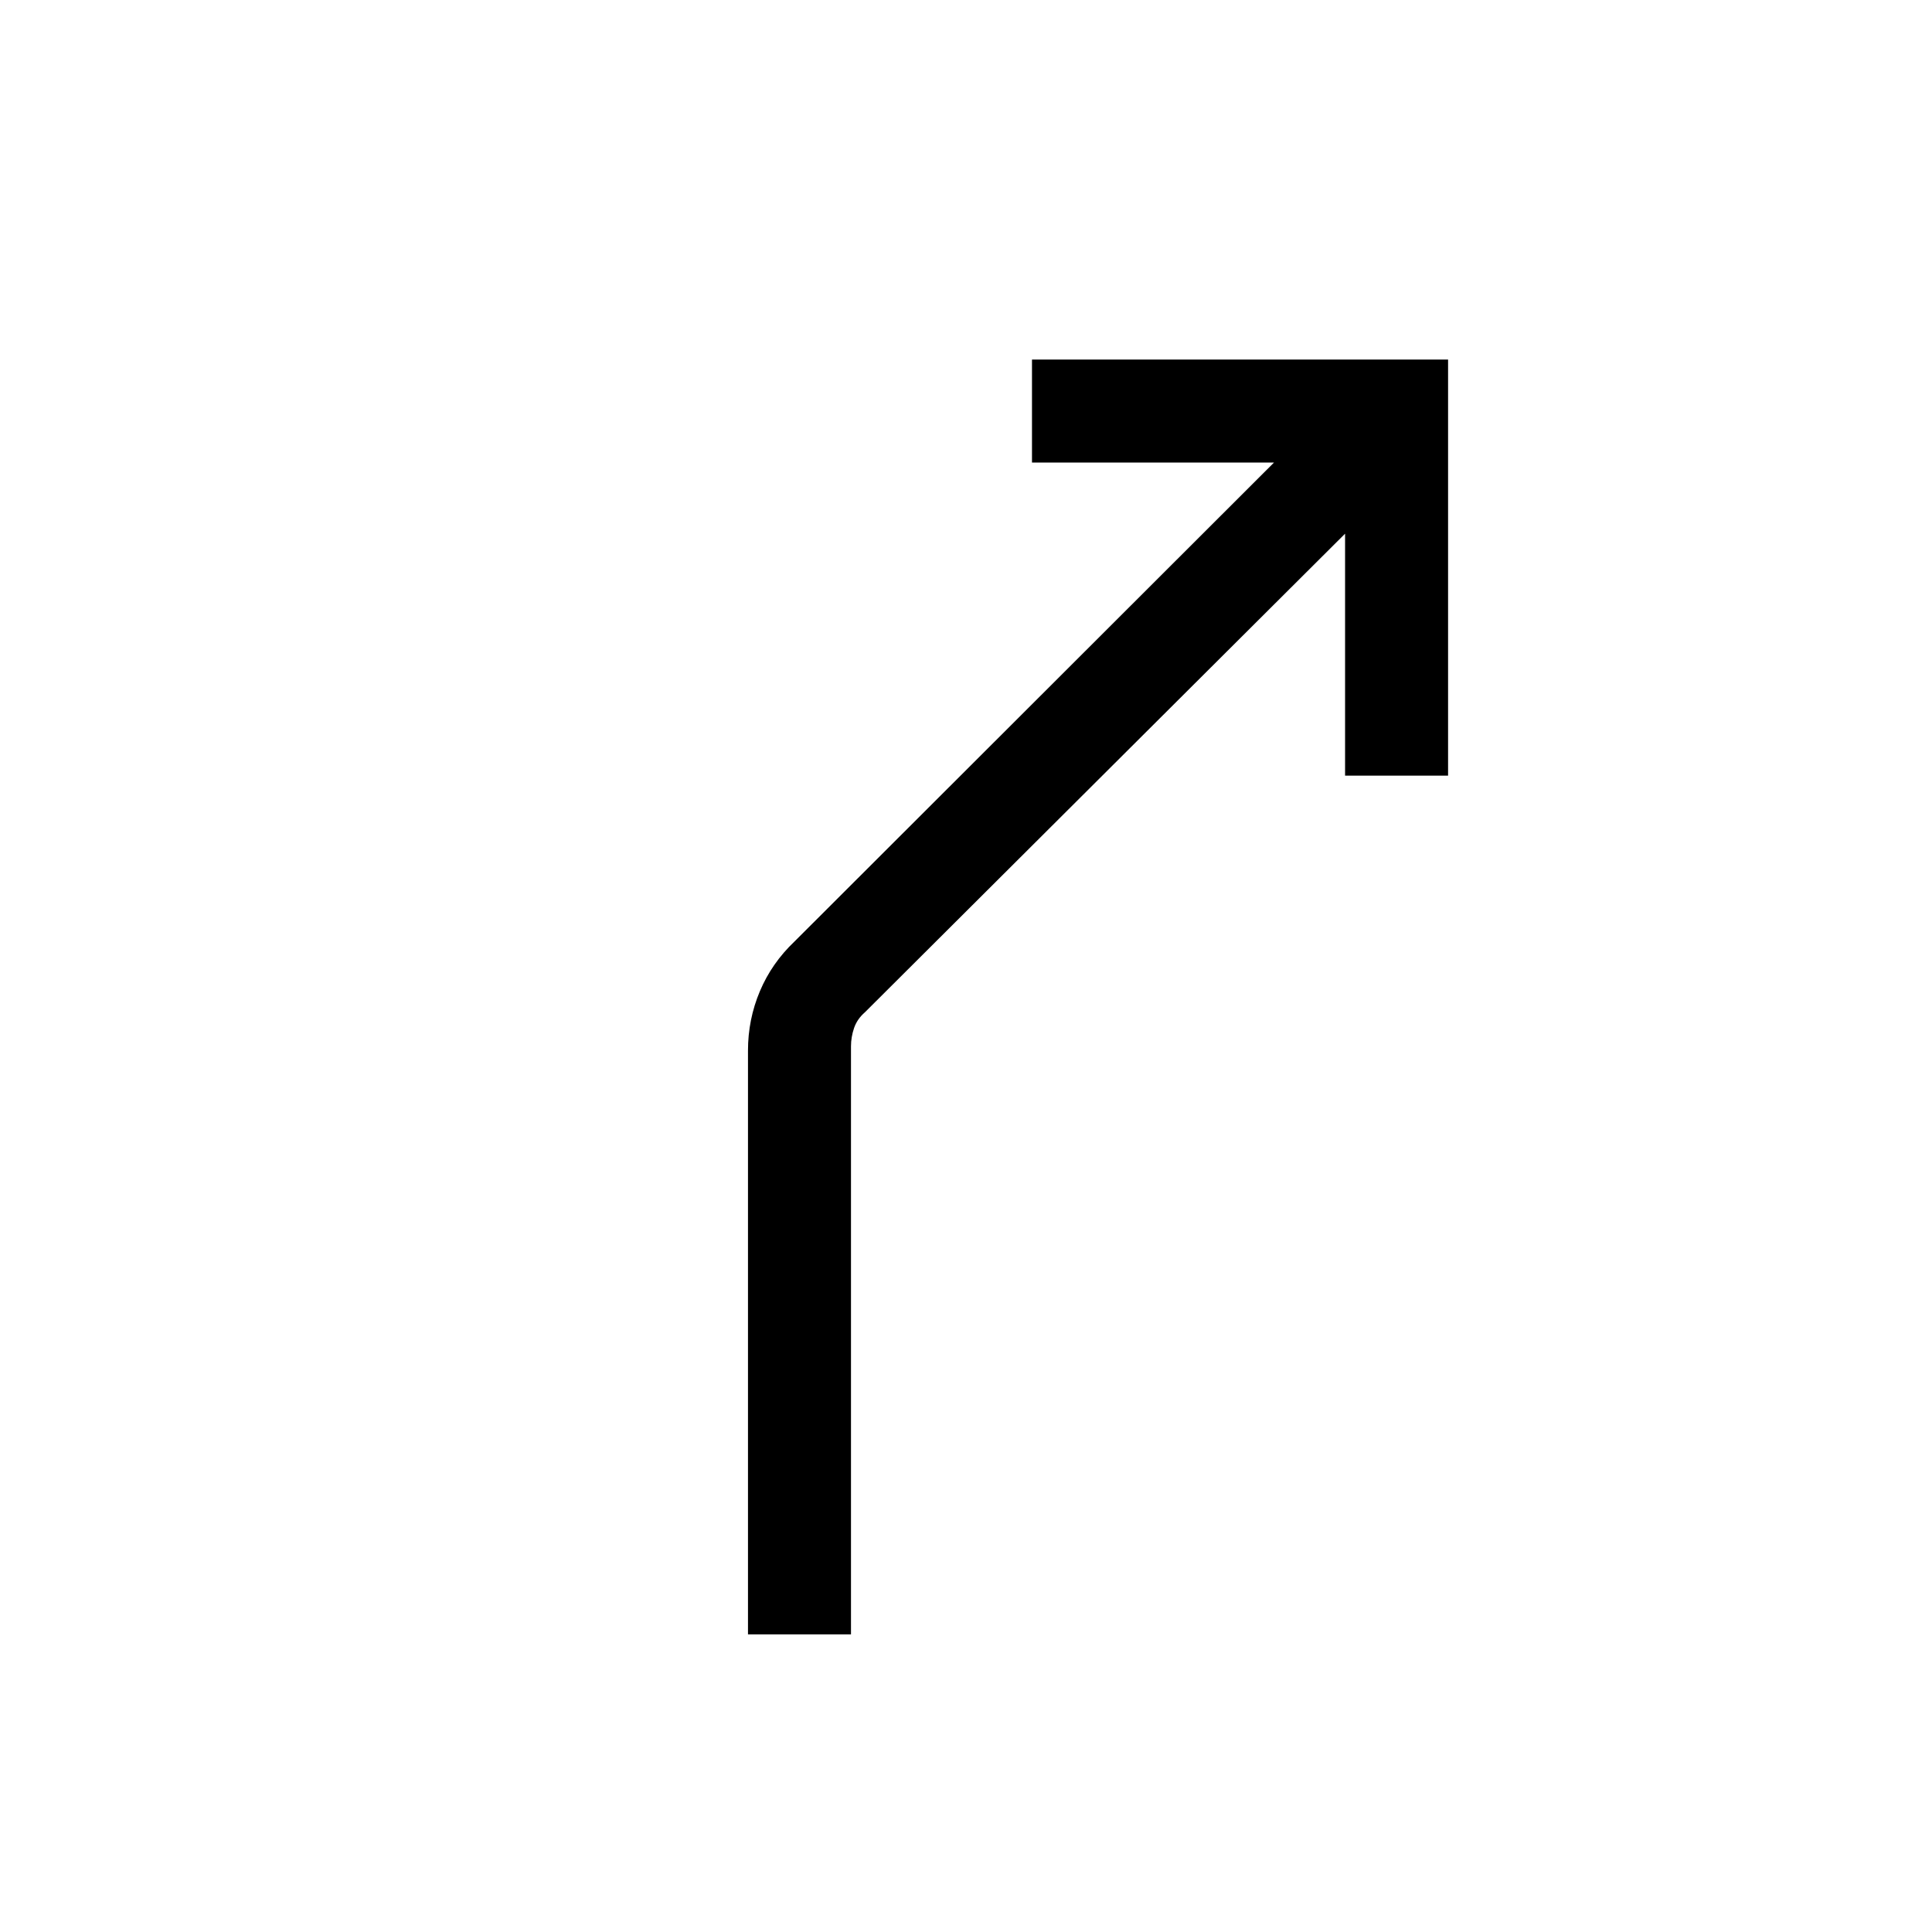 <svg xmlns="http://www.w3.org/2000/svg" height="40" viewBox="0 -960 960 960" width="40"><path d="M371.67-147.9v-290.07q0-15.44 5.9-29.47 5.91-14.03 17.3-24.82l238.16-237.89H512.79v-51.18h206.75v206.74h-51.18v-120.23L429.77-457q-3.85 3.33-5.39 7.82-1.53 4.49-1.53 9.1v292.18h-51.18Z"/></svg>
